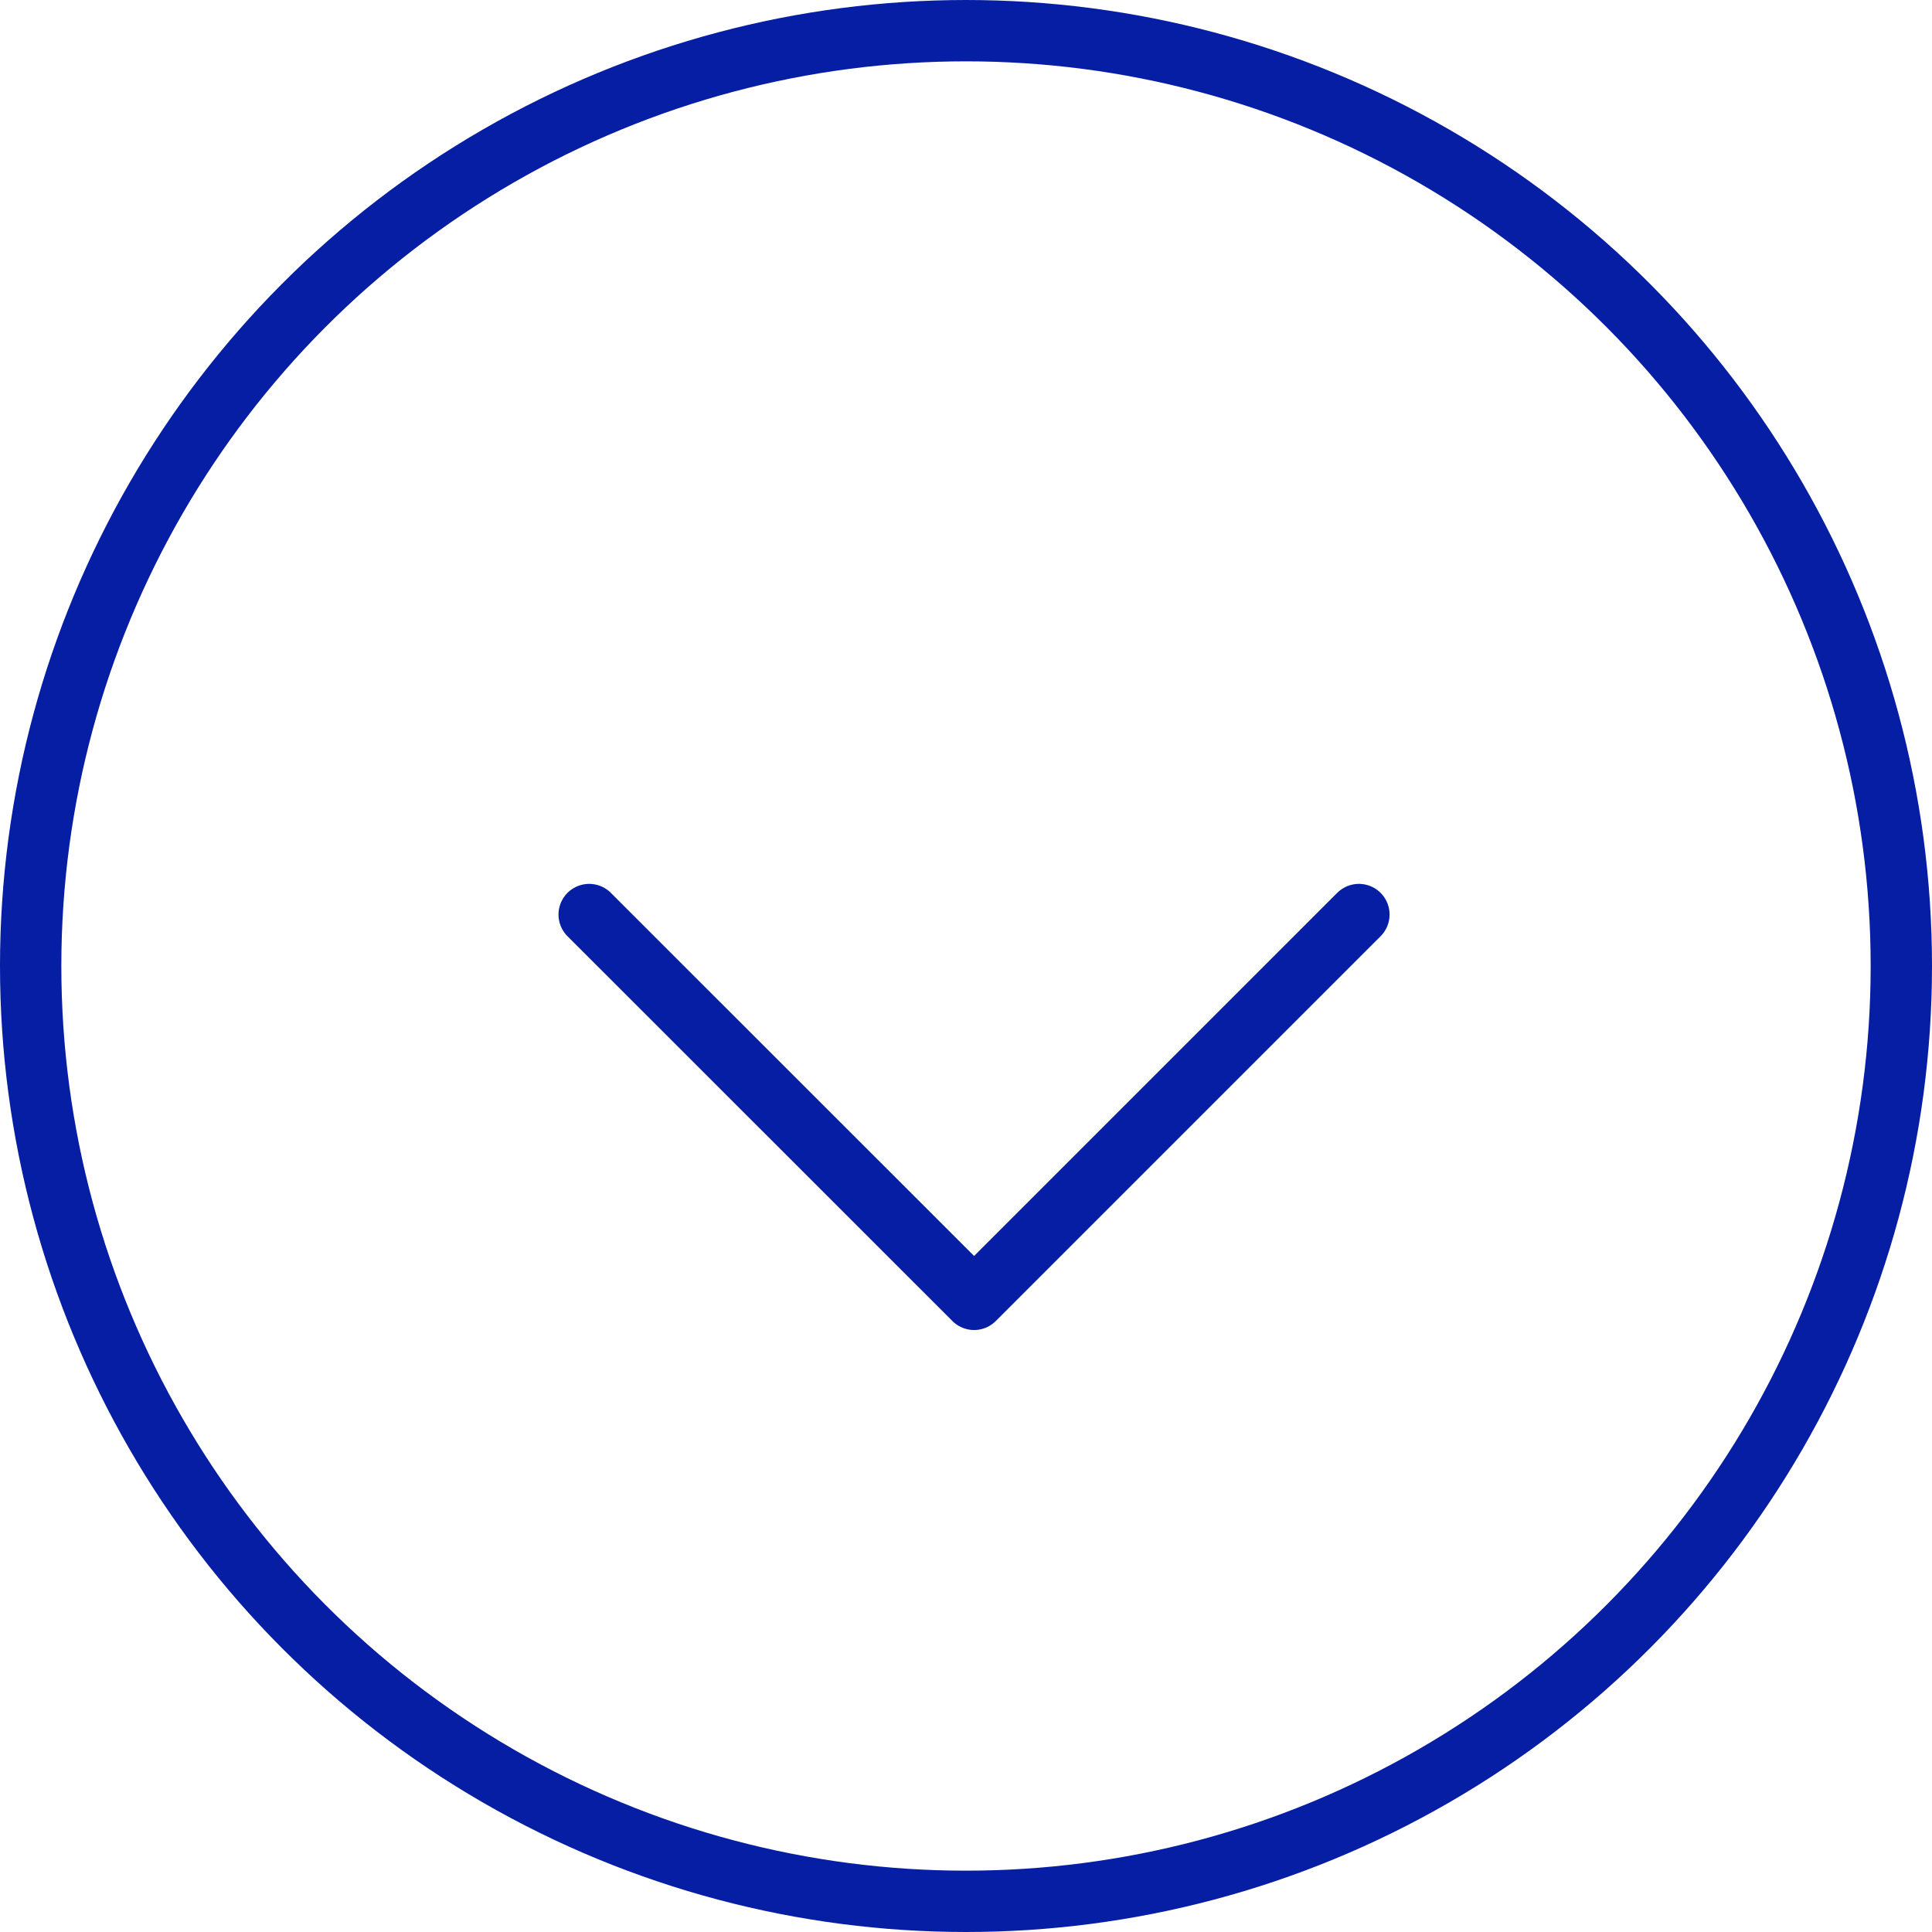 <svg xmlns="http://www.w3.org/2000/svg" width="63" height="63" viewBox="0 0 63 63">
  <g id="Group_87" data-name="Group 87" transform="translate(-929 -811)">
    <g id="Ellipse_6" data-name="Ellipse 6" transform="translate(929 811)" fill="none" stroke="#051ea3" stroke-width="2">
      <circle cx="31.5" cy="31.5" r="31.5" stroke="none"/>
      <circle cx="31.5" cy="31.5" r="30.5" fill="none"/>
    </g>
    <path id="Path_158" data-name="Path 158" d="M0,12.548,12.548,0,25.1,12.548" transform="translate(973.312 853.37) rotate(180)" fill="none" stroke="#051ea3" stroke-linecap="round" stroke-linejoin="round" stroke-width="2"/>
  </g>
</svg>
